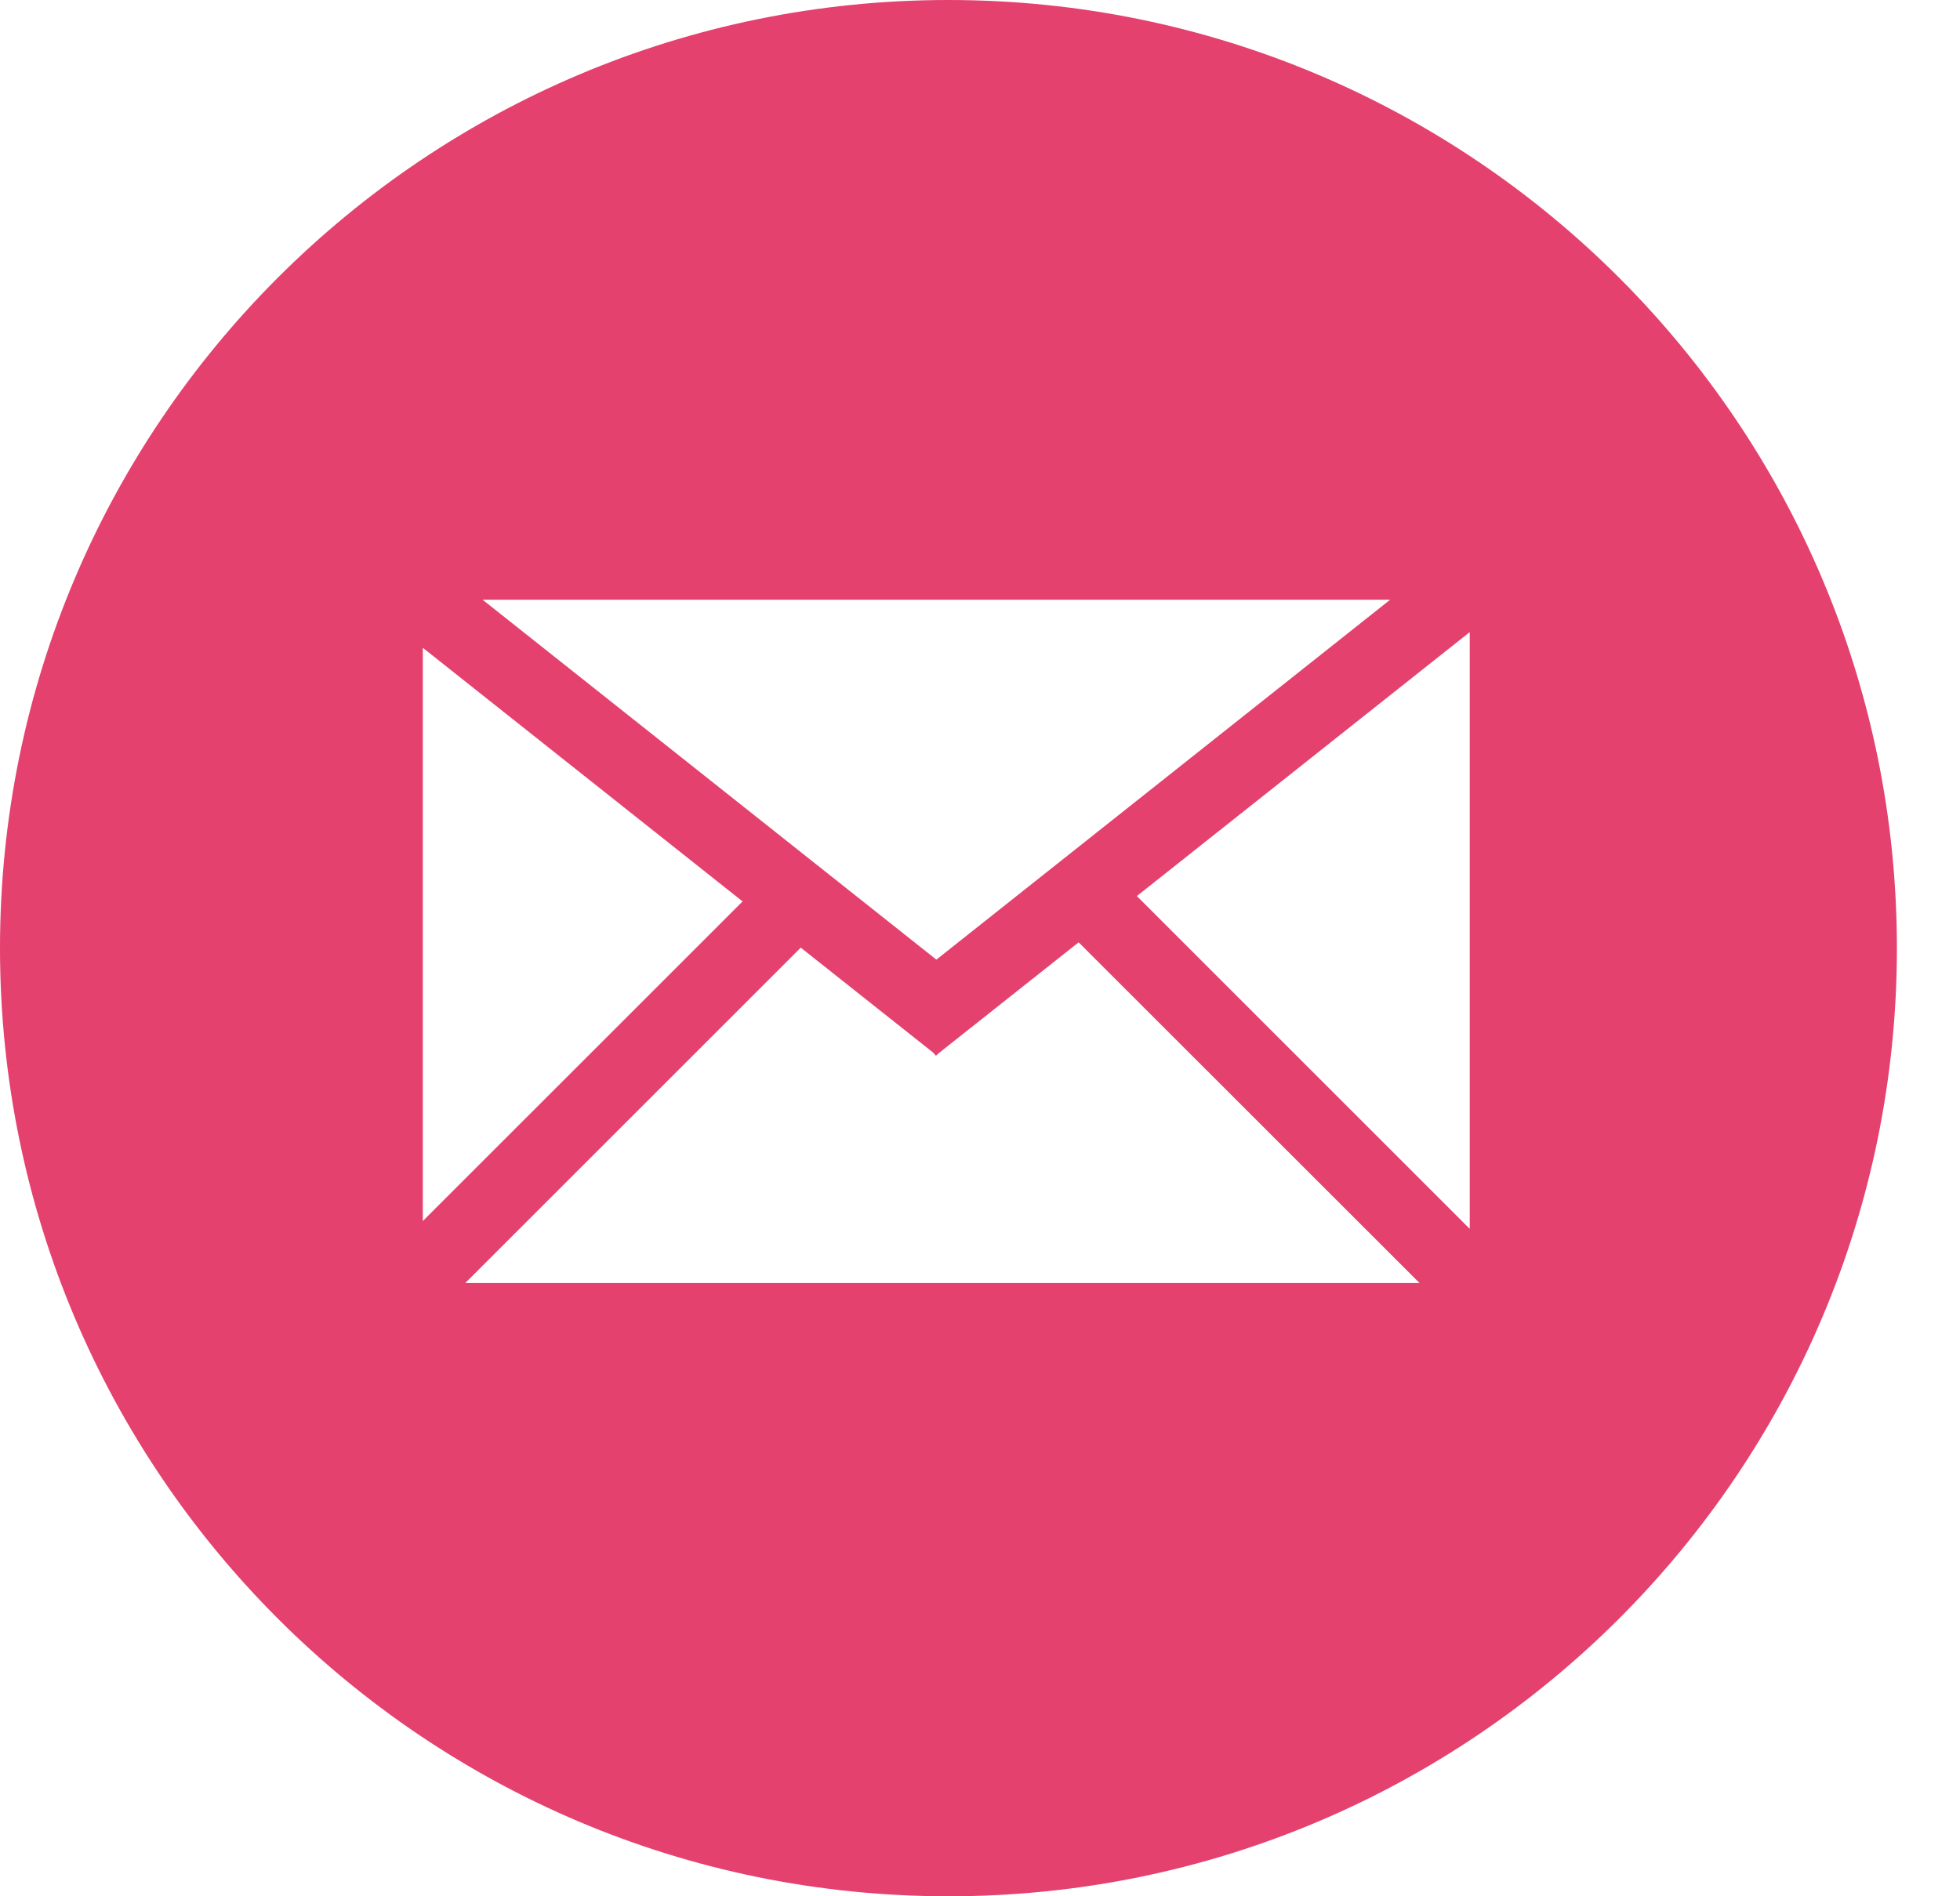 <svg fill="none" height="30" width="31" xmlns="http://www.w3.org/2000/svg"><path d="M15.001 0C6.717 0 0 6.716 0 14.999 0 23.284 6.717 30 15.001 30c8.286 0 15.001-6.716 15.001-15.001C30.001 6.716 23.287 0 15.001 0zm6.986 9.488l-7.177 5.694-7.177-5.694zm-15.3.76l5.058 4.013-5.058 5.057zm.672 10.05l5.306-5.306 2.096 1.662.039.046.01-.006.005.002.017-.022 2.228-1.766 5.392 5.39H7.358zm15.887-.857l-5.265-5.265L23.246 10z" fill="#e4416f"/></svg>